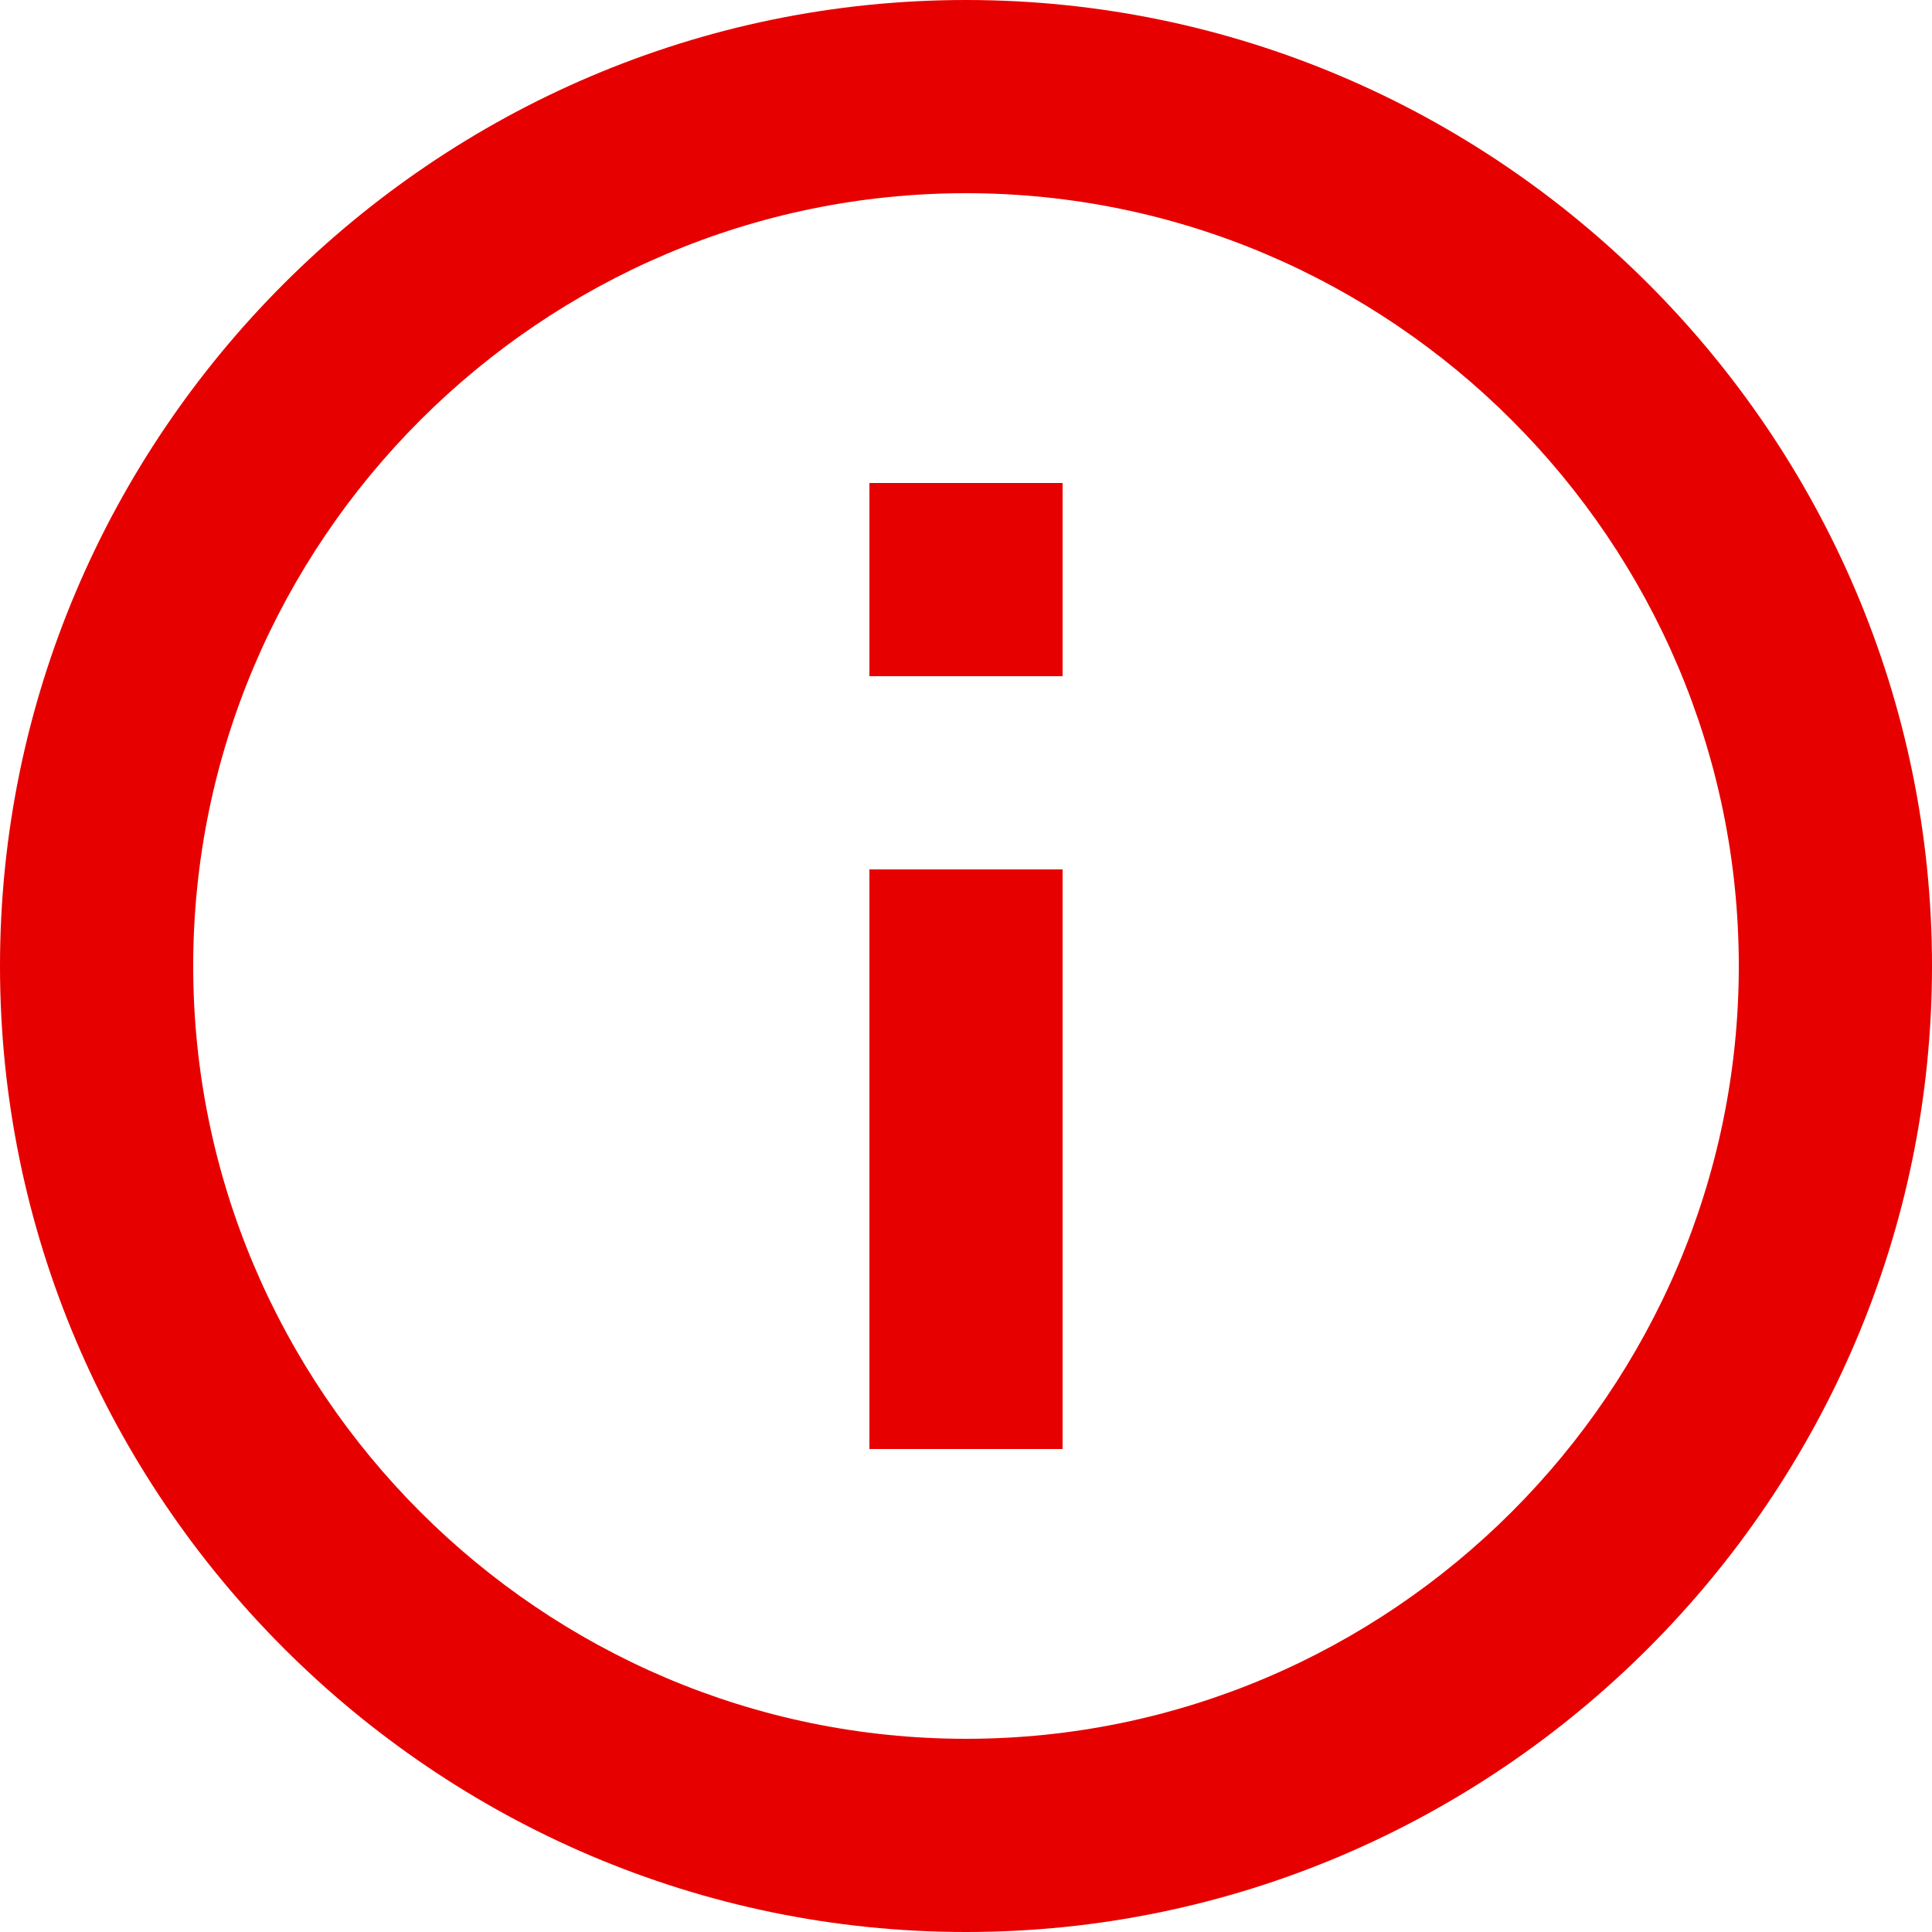 <?xml version="1.0" encoding="UTF-8"?>
<svg width="16px" height="16px" viewBox="0 0 16 16" version="1.1" xmlns="http://www.w3.org/2000/svg" xmlns:xlink="http://www.w3.org/1999/xlink">
    <!-- Generator: Sketch 48.1 (47250) - http://www.bohemiancoding.com/sketch -->
    <title>Shape</title>
    <desc>Created with Sketch.</desc>
    <defs></defs>
    <g id="Landing-Page" stroke="none" stroke-width="1" fill="none" fill-rule="evenodd" transform="translate(-344, -120)">
        <path d="M351.2,132 L352.8,132 L352.8,127.2 L351.2,127.2 L351.2,132 L351.2,132 Z M352,120 C347.6,120 344,123.6 344,128 C344,132.4 347.6,136 352,136 C356.4,136 360,132.4 360,128 C360,123.6 356.4,120 352,120 L352,120 Z M352,134.4 C348.48,134.4 345.6,131.52 345.6,128 C345.6,124.48 348.48,121.6 352,121.6 C355.52,121.6 358.4,124.48 358.4,128 C358.4,131.52 355.52,134.4 352,134.4 L352,134.4 Z M351.2,125.6 L352.8,125.6 L352.8,124 L351.2,124 L351.2,125.6 L351.2,125.6 Z" id="Shape" fill="#E70000"></path>
    </g>
</svg>